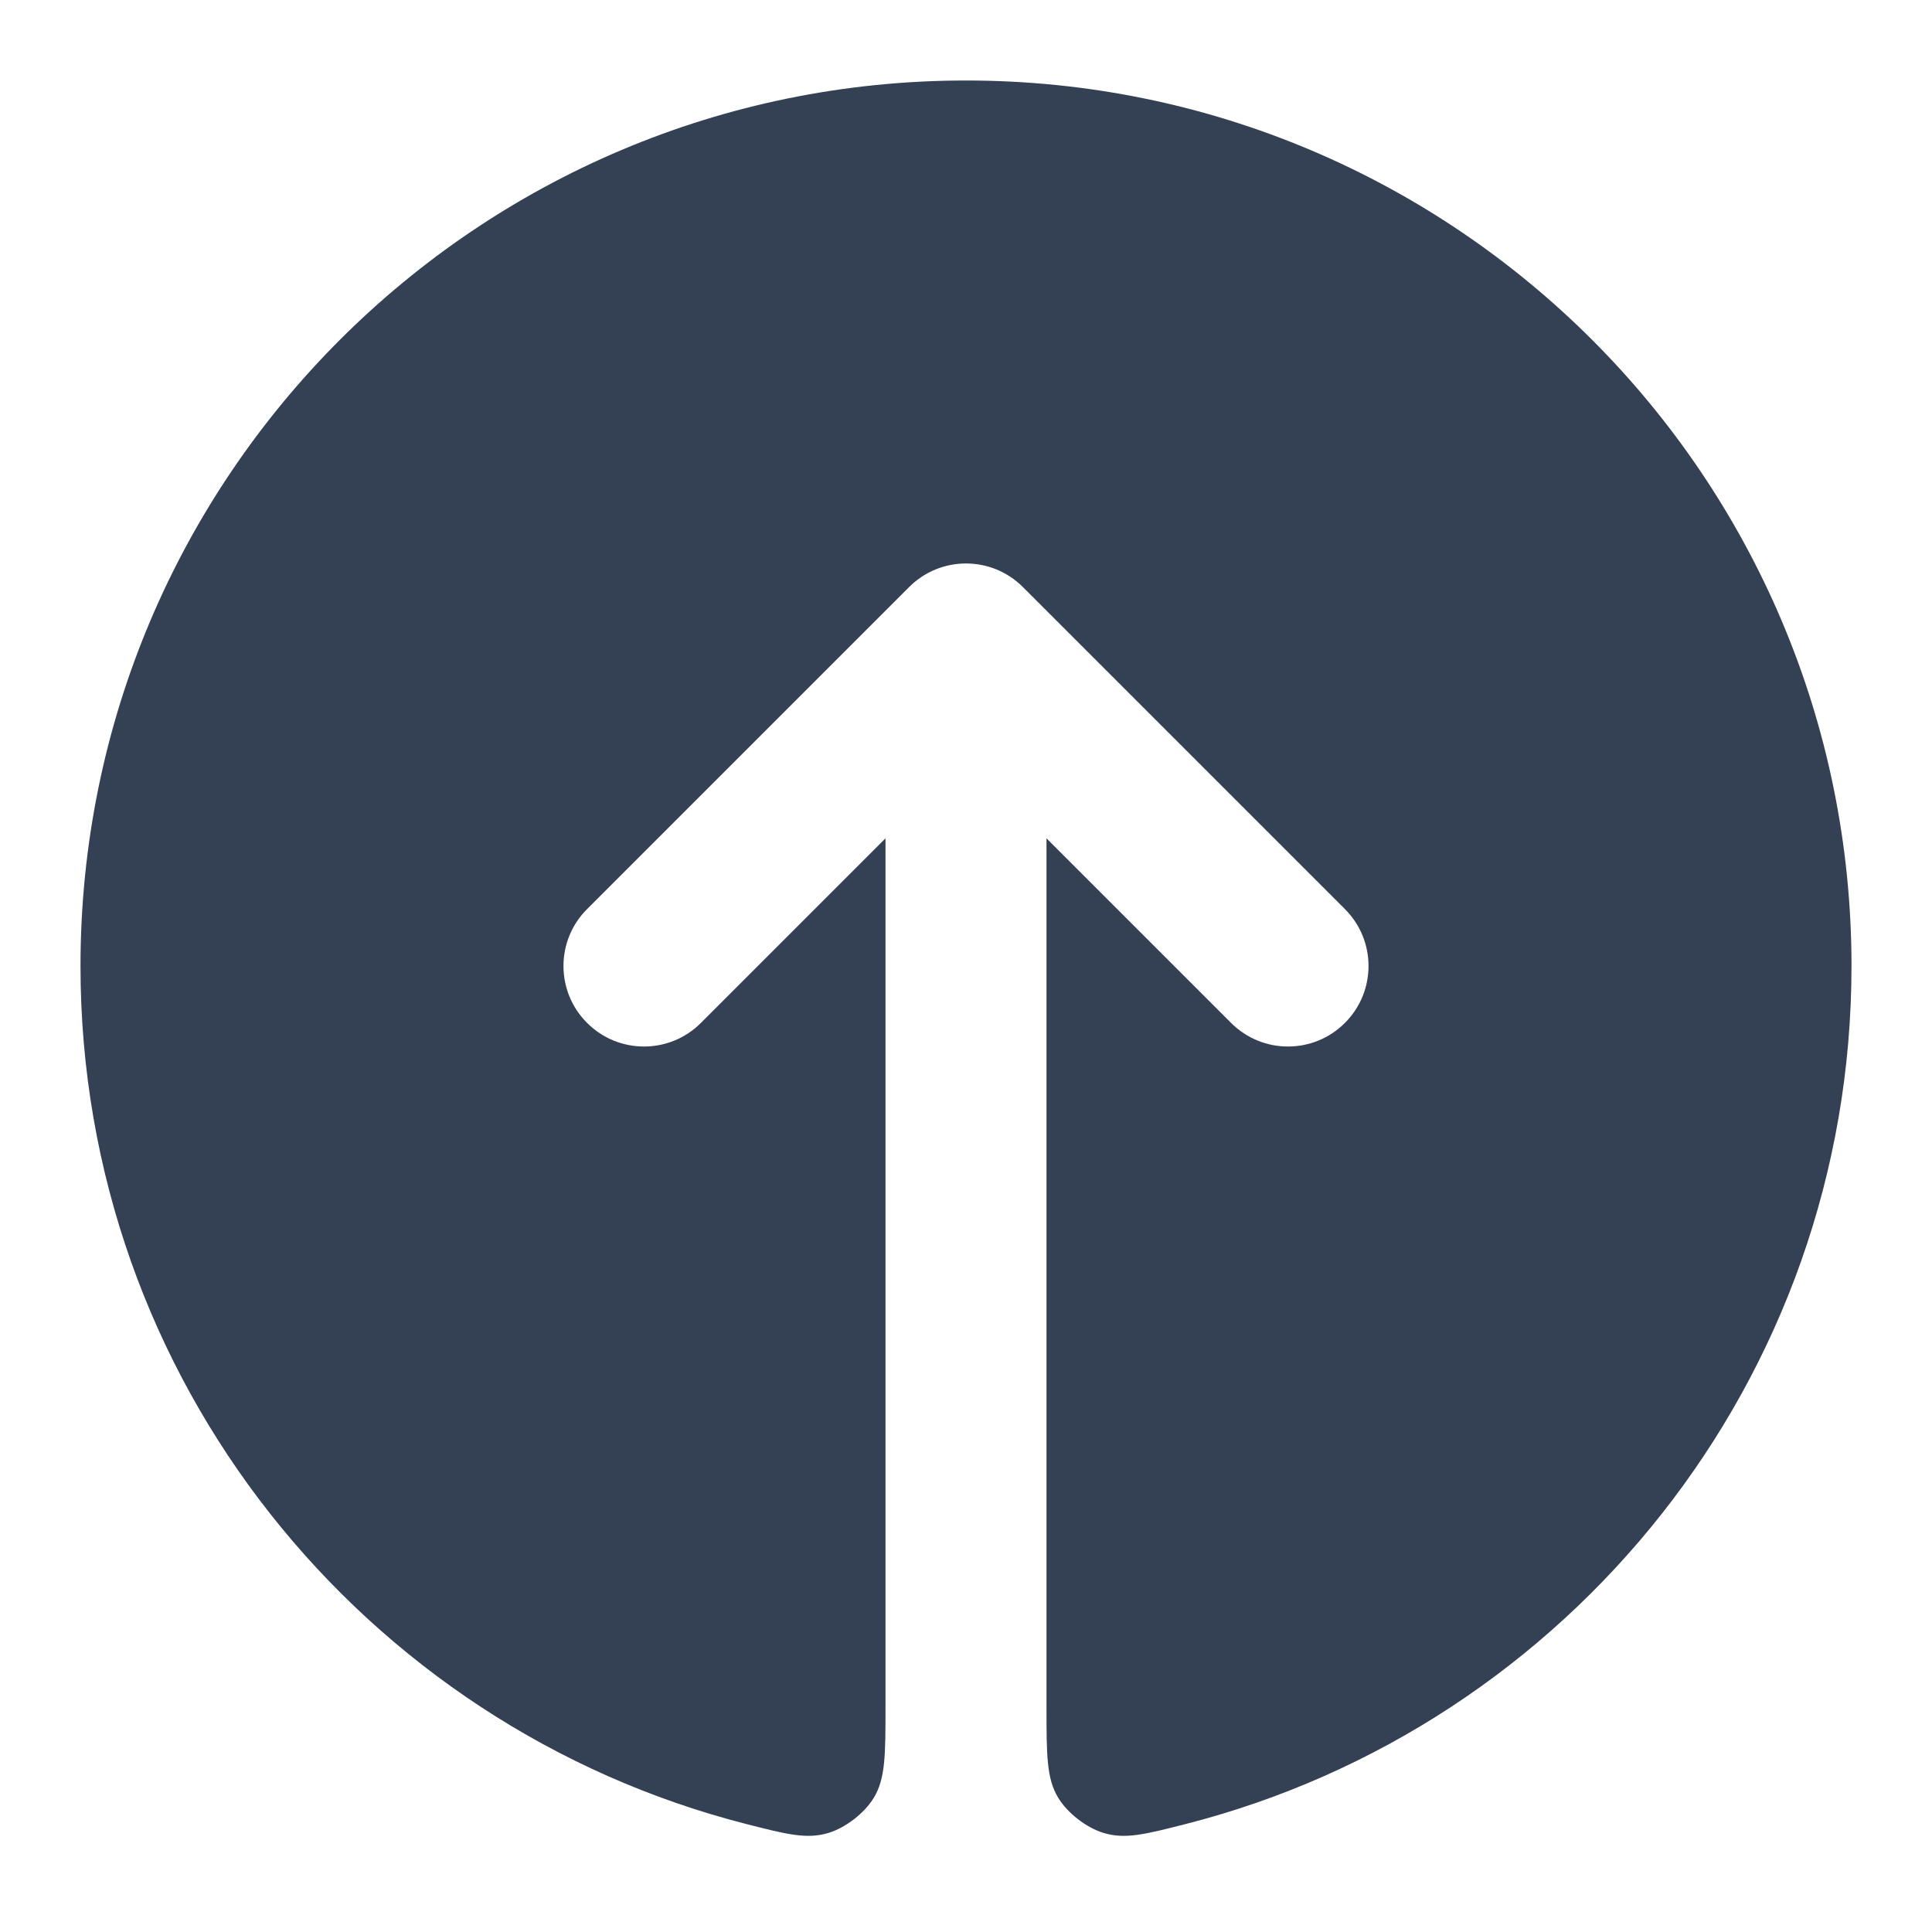 <svg width="24" height="24" viewBox="0 0 24 24" fill="none" xmlns="http://www.w3.org/2000/svg">
<path d="M14.724 22.66C14.225 22.787 13.976 22.851 13.708 22.769C13.494 22.704 13.261 22.523 13.145 22.332C13 22.093 13 21.797 13 21.204V10.414L15.293 12.707C15.683 13.098 16.317 13.098 16.707 12.707C17.098 12.317 17.098 11.683 16.707 11.293L12.707 7.293C12.317 6.902 11.683 6.902 11.293 7.293L7.293 11.293C6.902 11.683 6.902 12.317 7.293 12.707C7.683 13.098 8.317 13.098 8.707 12.707L11 10.414V21.204C11 21.797 11 22.093 10.855 22.332C10.739 22.523 10.506 22.704 10.292 22.769C10.024 22.851 9.775 22.787 9.276 22.66C4.518 21.448 1 17.135 1 12C1 5.925 5.925 1 12 1C18.075 1 23 5.925 23 12C23 17.135 19.482 21.448 14.724 22.66Z" fill="#344054"/>
</svg>
